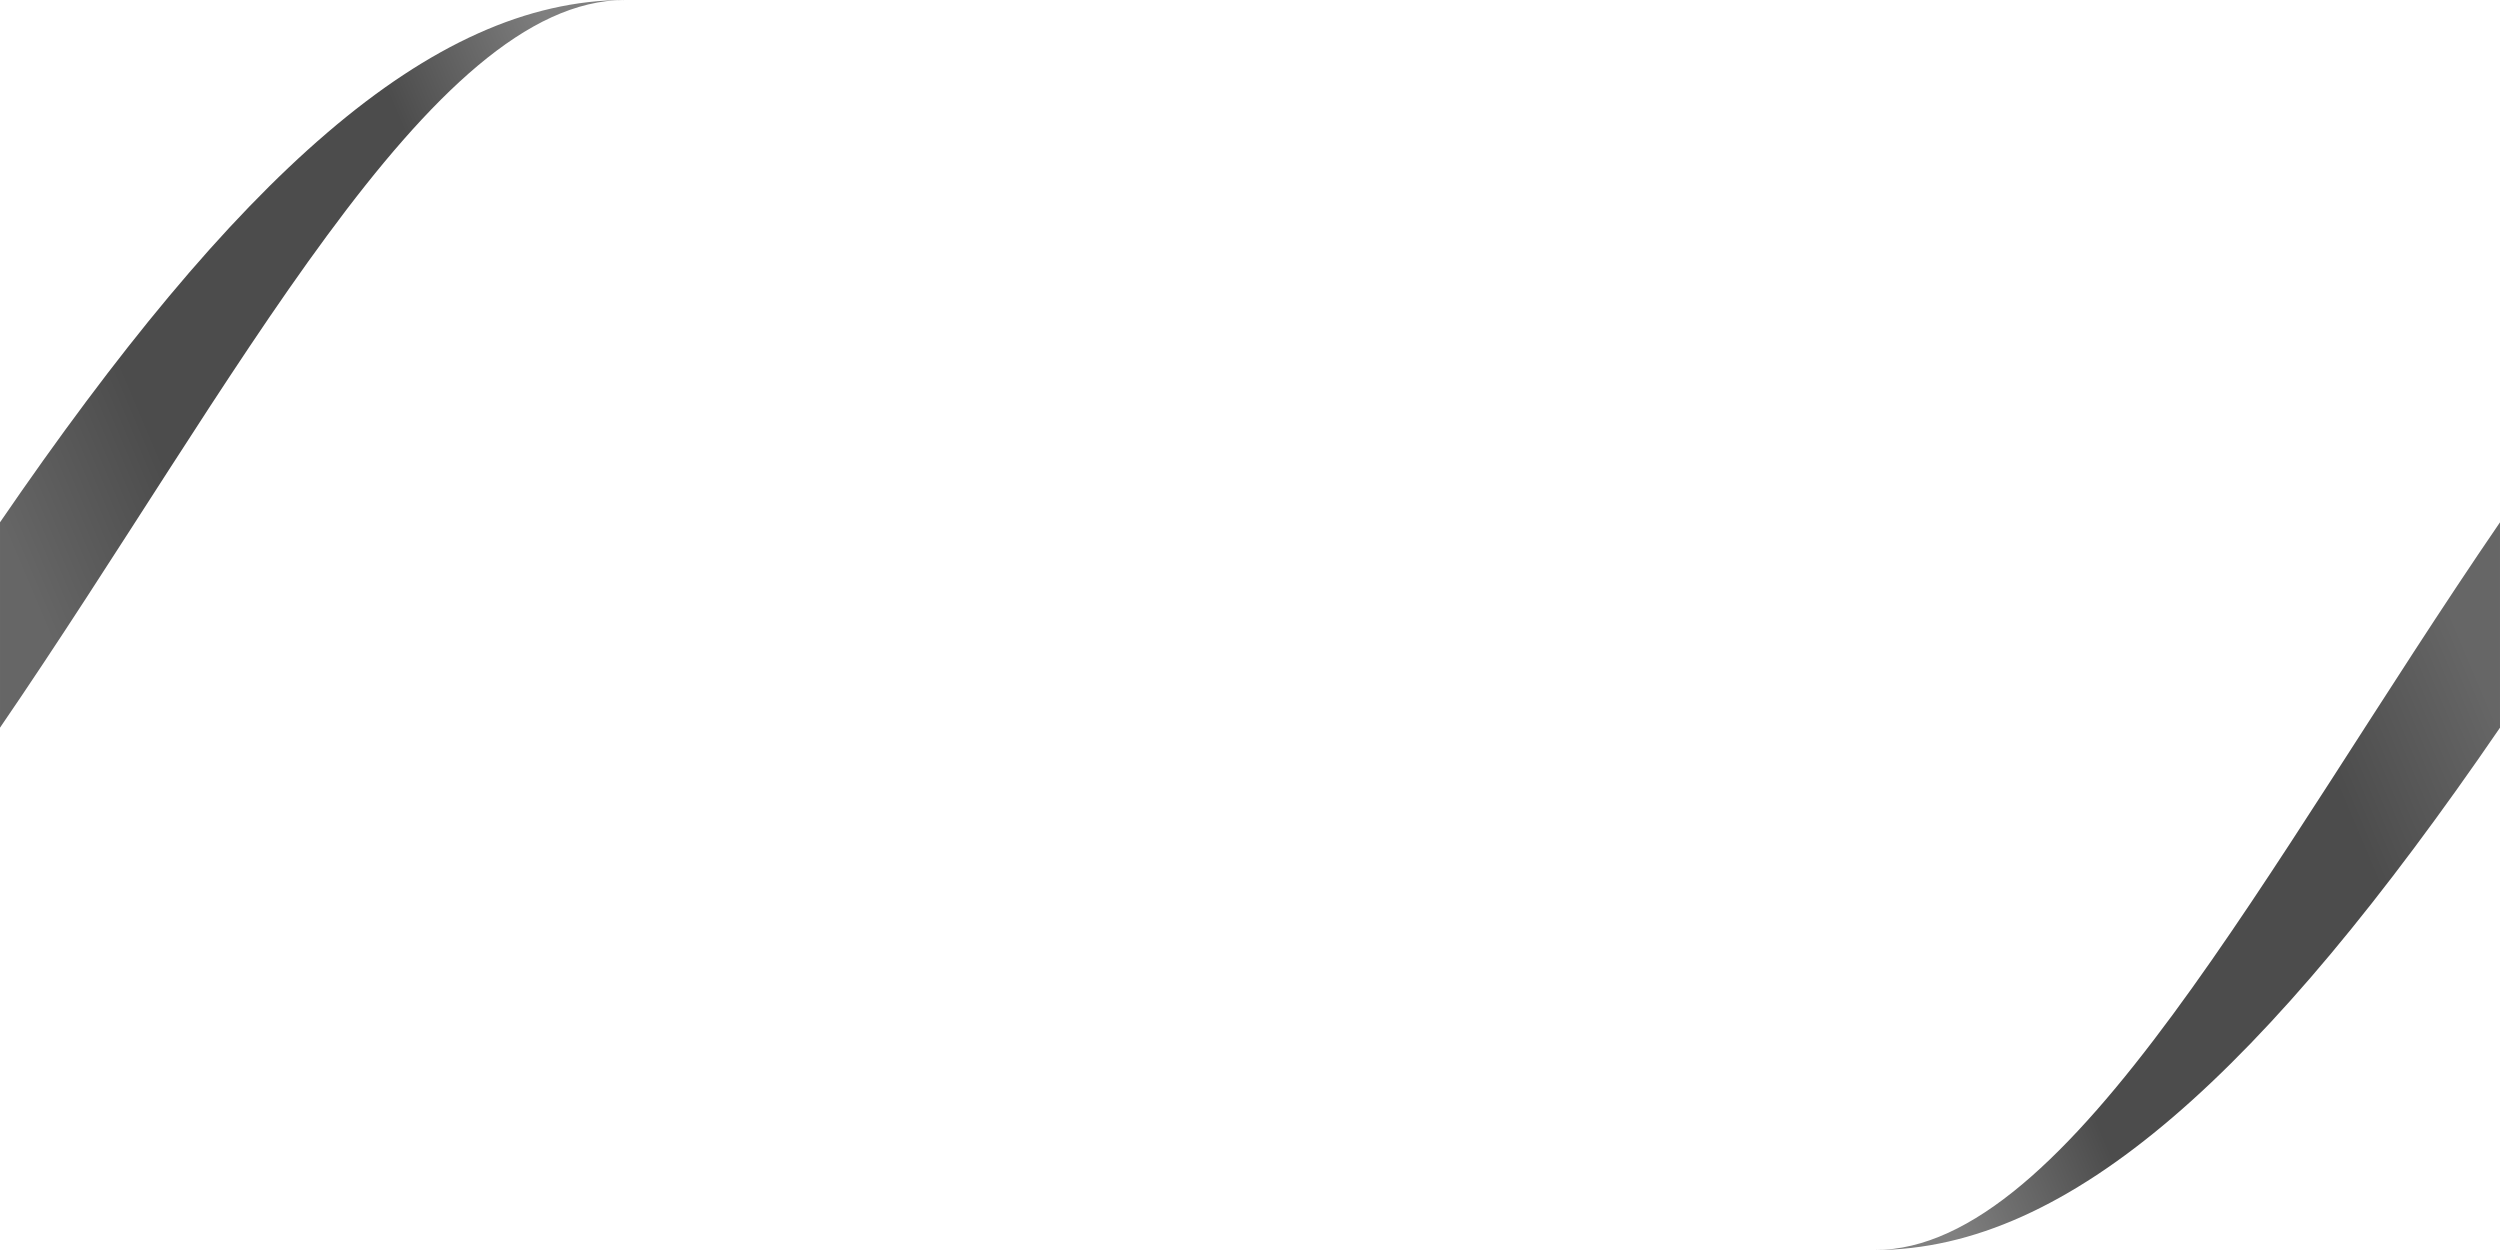 <?xml version="1.0" encoding="UTF-8" standalone="no"?>
<!-- Created with Inkscape (http://www.inkscape.org/) -->

<svg
   width="1600"
   height="800"
   viewBox="0 0 423.333 211.667"
   version="1.1"
   id="svg6993"
   inkscape:version="1.3.2 (091e20e, 2023-11-25, custom)"
   sodipodi:docname="spin_long_back.svg"
   xmlns:inkscape="http://www.inkscape.org/namespaces/inkscape"
   xmlns:sodipodi="http://sodipodi.sourceforge.net/DTD/sodipodi-0.dtd"
   xmlns:xlink="http://www.w3.org/1999/xlink"
   xmlns="http://www.w3.org/2000/svg"
   xmlns:svg="http://www.w3.org/2000/svg">
  <sodipodi:namedview
     id="namedview6995"
     pagecolor="#5b5b5b"
     bordercolor="#fffa97"
     borderopacity="0.984"
     inkscape:showpageshadow="2"
     inkscape:pageopacity="0"
     inkscape:pagecheckerboard="0"
     inkscape:deskcolor="#404040"
     inkscape:document-units="mm"
     showgrid="false"
     showguides="true"
     shape-rendering="crispEdges"
     inkscape:clip-to-page="false"
     inkscape:zoom="0.24296875"
     inkscape:cx="642.05788"
     inkscape:cy="117.29904"
     inkscape:window-width="1680"
     inkscape:window-height="997"
     inkscape:window-x="-8"
     inkscape:window-y="13"
     inkscape:window-maximized="1"
     inkscape:current-layer="g2" />
  <defs
     id="defs6990">
    <linearGradient
       id="linearGradient171-2">
      <stop
         style="stop-color:#808080;stop-opacity:1;"
         offset="0"
         id="stop184" />
      <stop
         style="stop-color:#b3b3b3;stop-opacity:1;"
         offset="1"
         id="stop185" />
    </linearGradient>
    <linearGradient
       id="linearGradient171-1">
      <stop
         style="stop-color:#808080;stop-opacity:1;"
         offset="0"
         id="stop179" />
      <stop
         style="stop-color:#4c4c4c;stop-opacity:1;"
         offset="0.25"
         id="stop180" />
      <stop
         style="stop-color:#4c4c4c;stop-opacity:1;"
         offset="0.751"
         id="stop181" />
      <stop
         style="stop-color:#666666;stop-opacity:1;"
         offset="1"
         id="stop182" />
    </linearGradient>
    <linearGradient
       id="linearGradient171">
      <stop
         style="stop-color:#666666;stop-opacity:1;"
         offset="0"
         id="stop174" />
      <stop
         style="stop-color:#4c4c4c;stop-opacity:1;"
         offset="0.249"
         id="stop175" />
      <stop
         style="stop-color:#4c4c4c;stop-opacity:1;"
         offset="0.75"
         id="stop176" />
      <stop
         style="stop-color:#7f7f7f;stop-opacity:1;"
         offset="1"
         id="stop177" />
    </linearGradient>
    <linearGradient
       id="linearGradient171-3">
      <stop
         style="stop-color:#b3b3b3;stop-opacity:1;"
         offset="0"
         id="stop173" />
      <stop
         style="stop-color:#808080;stop-opacity:1;"
         offset="1"
         id="stop171" />
    </linearGradient>
    <linearGradient
       inkscape:collect="always"
       xlink:href="#linearGradient171"
       id="linearGradient231"
       gradientUnits="userSpaceOnUse"
       x1="105.833"
       y1="89.958"
       x2="211.667"
       y2="42.333"
       gradientTransform="matrix(1,0,0,1.095,-105.833,-11.591)" />
    <linearGradient
       inkscape:collect="always"
       xlink:href="#linearGradient171-1"
       id="linearGradient232"
       gradientUnits="userSpaceOnUse"
       gradientTransform="matrix(1,0,0,1.095,317.5,-8.567)"
       x1="0"
       y1="169.333"
       x2="105.833"
       y2="121.708" />
    <linearGradient
       inkscape:collect="always"
       xlink:href="#linearGradient171-1"
       id="linearGradient2"
       gradientUnits="userSpaceOnUse"
       gradientTransform="matrix(1,0,0,1.095,317.5,-8.567)"
       x1="0"
       y1="169.333"
       x2="105.833"
       y2="120.328" />
    <linearGradient
       inkscape:collect="always"
       xlink:href="#linearGradient171"
       id="linearGradient3"
       gradientUnits="userSpaceOnUse"
       gradientTransform="matrix(1,0,0,1.095,-105.833,-11.591)"
       x1="105.833"
       y1="91.339"
       x2="211.667"
       y2="42.333" />
  </defs>
  <g
     inkscape:groupmode="layer"
     id="layer2"
     inkscape:label="SpinnerLong"
     sodipodi:insensitive="true"
     style="display:none">
    <path
       d="M -1e-5,86.935 V 121.708 C 39.687,63.752 72.76,-1.03174e-7 105.833,-1.03174e-7 v 0 C 72.761,-1.03174e-7 39.687,28.978 -1e-5,86.935 Z"
       style="display:inline;fill:url(#linearGradient231);stroke-width:0.5"
       id="path199"
       inkscape:label="i2"
       sodipodi:nodetypes="ccccc" />
    <path
       d="m 317.5,211.667 c 33.073,0 66.146,-28.978 105.833,-86.935 V 89.958 C 383.646,147.914 350.573,211.667 317.5,211.667 Z"
       style="display:inline;fill:url(#linearGradient232);fill-opacity:1;stroke-width:0.5"
       id="path200"
       inkscape:label="i1"
       sodipodi:nodetypes="ccccc" />
  </g>
  <g
     inkscape:groupmode="layer"
     id="g2"
     inkscape:label="SpinnerLong copy">
    <path
       d="M 0,88.446 1e-5,123.22 C 39.687,65.264 72.76,-1.03174e-7 105.833,-1.03174e-7 v 0 C 72.761,-1.03174e-7 39.687,30.49 0,88.446 Z"
       style="display:inline;fill:url(#linearGradient3);stroke-width:0.5"
       id="path1"
       inkscape:label="i2"
       sodipodi:nodetypes="ccccc" />
    <path
       d="m 317.5,211.667 c 33.073,0 66.146,-30.49 105.833,-88.446 V 88.446 C 383.646,146.403 350.573,211.667 317.5,211.667 Z"
       style="display:inline;fill:url(#linearGradient2);fill-opacity:1;stroke-width:0.5"
       id="path2"
       inkscape:label="i1"
       sodipodi:nodetypes="cccc" />
  </g>
</svg>
